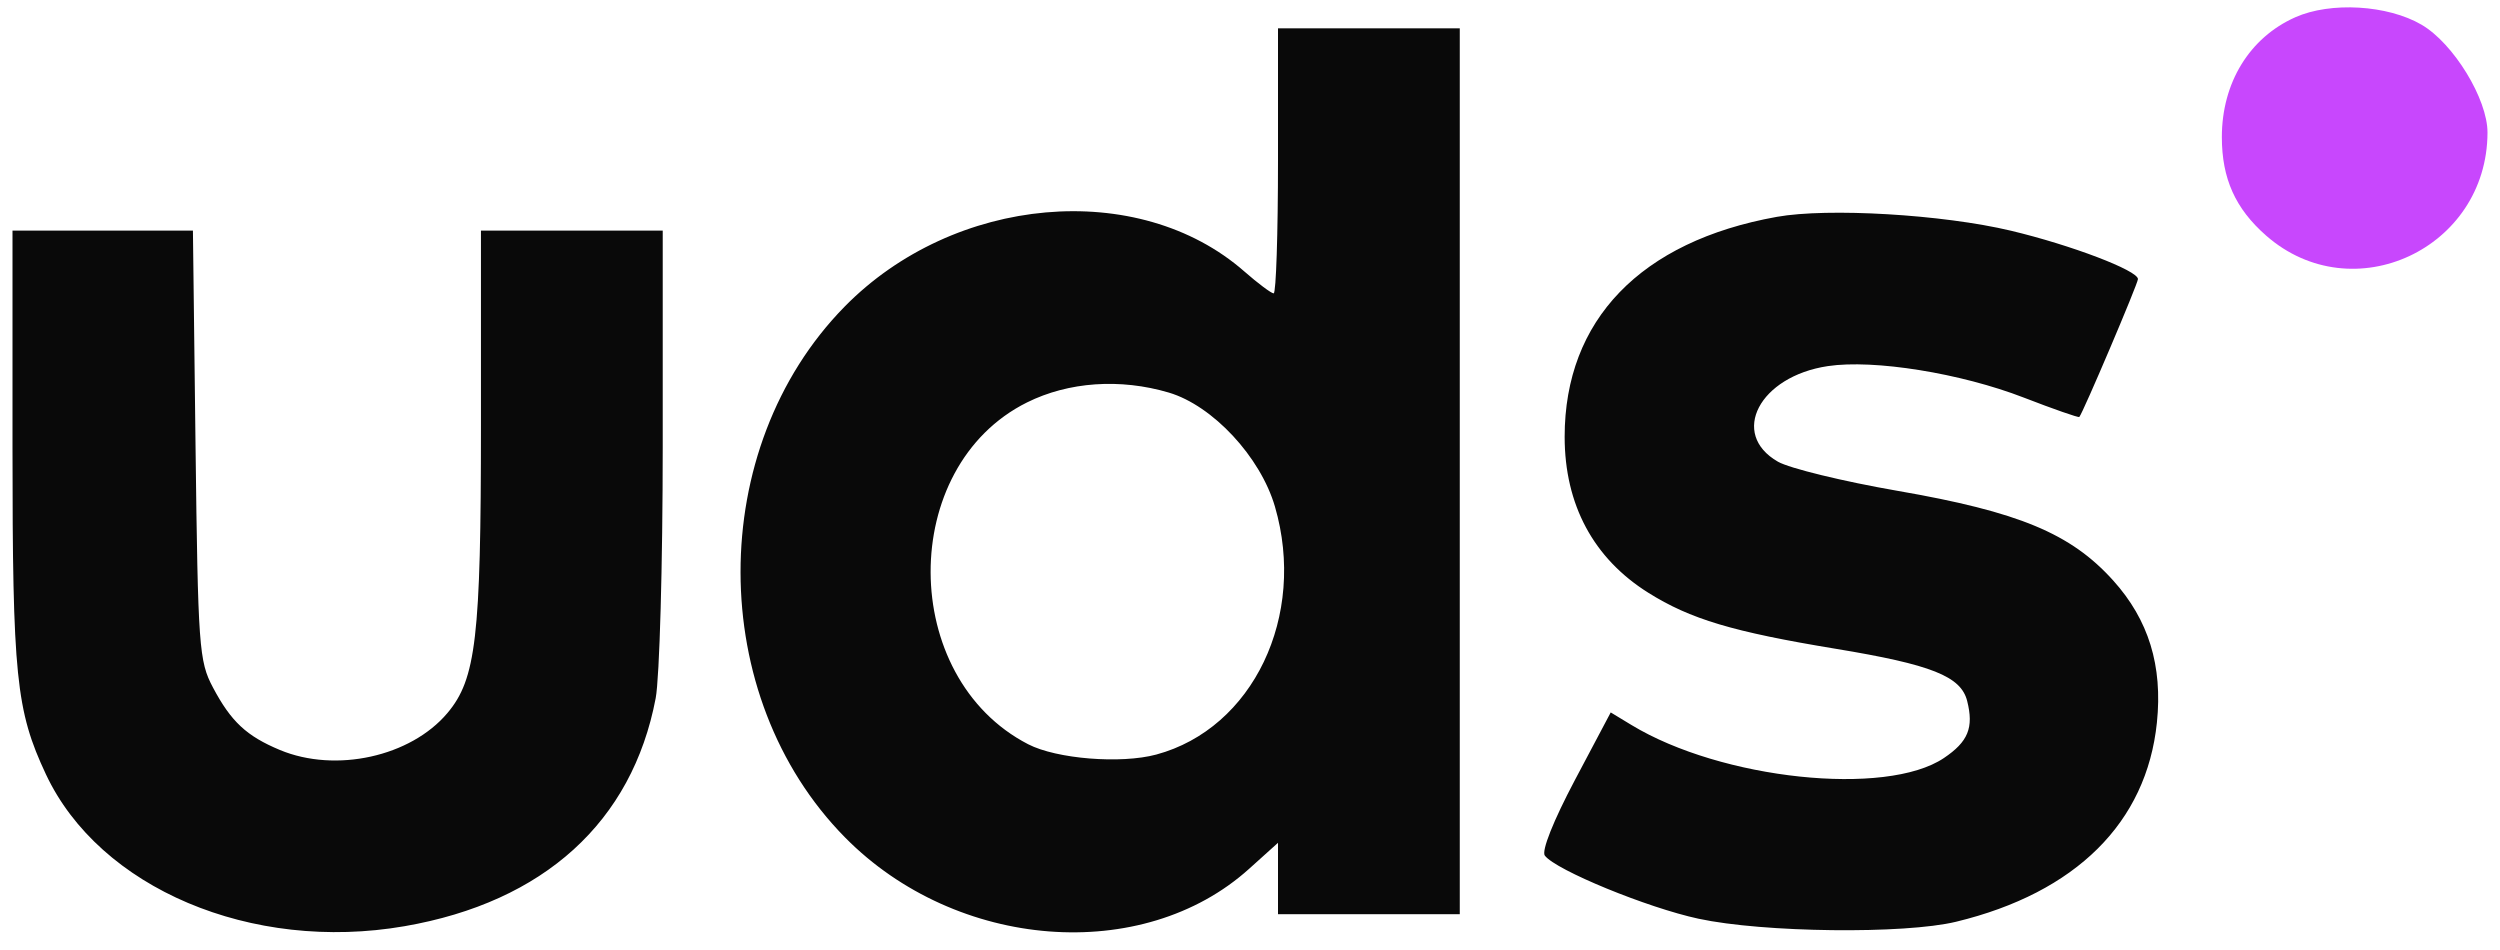 <svg width="100" height="38" viewBox="0 0 100 38" fill="none" xmlns="http://www.w3.org/2000/svg">
<path fill-rule="evenodd" clip-rule="evenodd" d="M51.12 6.434C51.12 9.349 51.042 11.735 50.947 11.735C50.852 11.735 50.322 11.339 49.771 10.856C45.539 7.149 38.164 7.801 33.781 12.269C28.226 17.933 28.237 27.859 33.804 33.5C38.256 38.011 45.709 38.589 49.965 34.752L51.12 33.712V35.14V36.567H54.755H58.391V18.85V1.132H54.755H51.12V6.434ZM71.073 8.674C65.626 9.651 62.586 12.802 62.586 17.47C62.586 20.185 63.738 22.334 65.931 23.709C67.618 24.767 69.309 25.272 73.433 25.952C77.262 26.584 78.438 27.051 78.687 28.04C78.956 29.108 78.727 29.669 77.755 30.322C75.441 31.878 68.853 31.181 65.257 28.999L64.429 28.497L62.994 31.206C62.133 32.834 61.653 34.039 61.793 34.224C62.234 34.806 65.891 36.308 67.942 36.749C70.529 37.306 76.176 37.372 78.247 36.869C83.036 35.708 85.862 32.905 86.276 28.906C86.511 26.63 85.947 24.795 84.526 23.218C82.83 21.337 80.757 20.475 75.899 19.633C73.73 19.257 71.577 18.732 71.116 18.467C69.174 17.353 70.376 15.053 73.115 14.644C74.957 14.368 78.43 14.927 80.953 15.904C82.14 16.364 83.139 16.712 83.172 16.679C83.308 16.542 85.518 11.345 85.518 11.163C85.518 10.82 82.843 9.802 80.435 9.228C77.707 8.578 73.119 8.307 71.073 8.674ZM0.5 17.86C0.5 27.042 0.641 28.424 1.836 30.97C3.977 35.53 10.063 38.109 16.182 37.048C21.756 36.082 25.287 32.877 26.227 27.929C26.382 27.114 26.509 22.571 26.509 17.835V9.224H22.873H19.238V17.023C19.238 25.497 19.043 27.163 17.896 28.523C16.426 30.267 13.425 30.928 11.198 30C9.86 29.442 9.243 28.866 8.518 27.499C7.959 26.447 7.92 25.895 7.821 17.803L7.717 9.224H4.109H0.5V17.86ZM46.752 15.703C48.509 16.224 50.417 18.274 50.998 20.265C52.272 24.64 50.12 29.138 46.252 30.182C44.835 30.564 42.266 30.358 41.127 29.77C35.946 27.098 35.918 18.664 41.081 16.097C42.742 15.271 44.81 15.128 46.752 15.703Z" fill="#090909"/>
<path fill-rule="evenodd" clip-rule="evenodd" d="M91.811 0.691C89.98 1.506 88.874 3.31 88.874 5.484C88.874 7.145 89.415 8.347 90.647 9.426C94.109 12.458 99.49 9.952 99.5 5.302C99.503 3.962 98.143 1.737 96.863 0.989C95.507 0.196 93.225 0.061 91.811 0.691Z" fill="#C847FD"/>
</svg>
